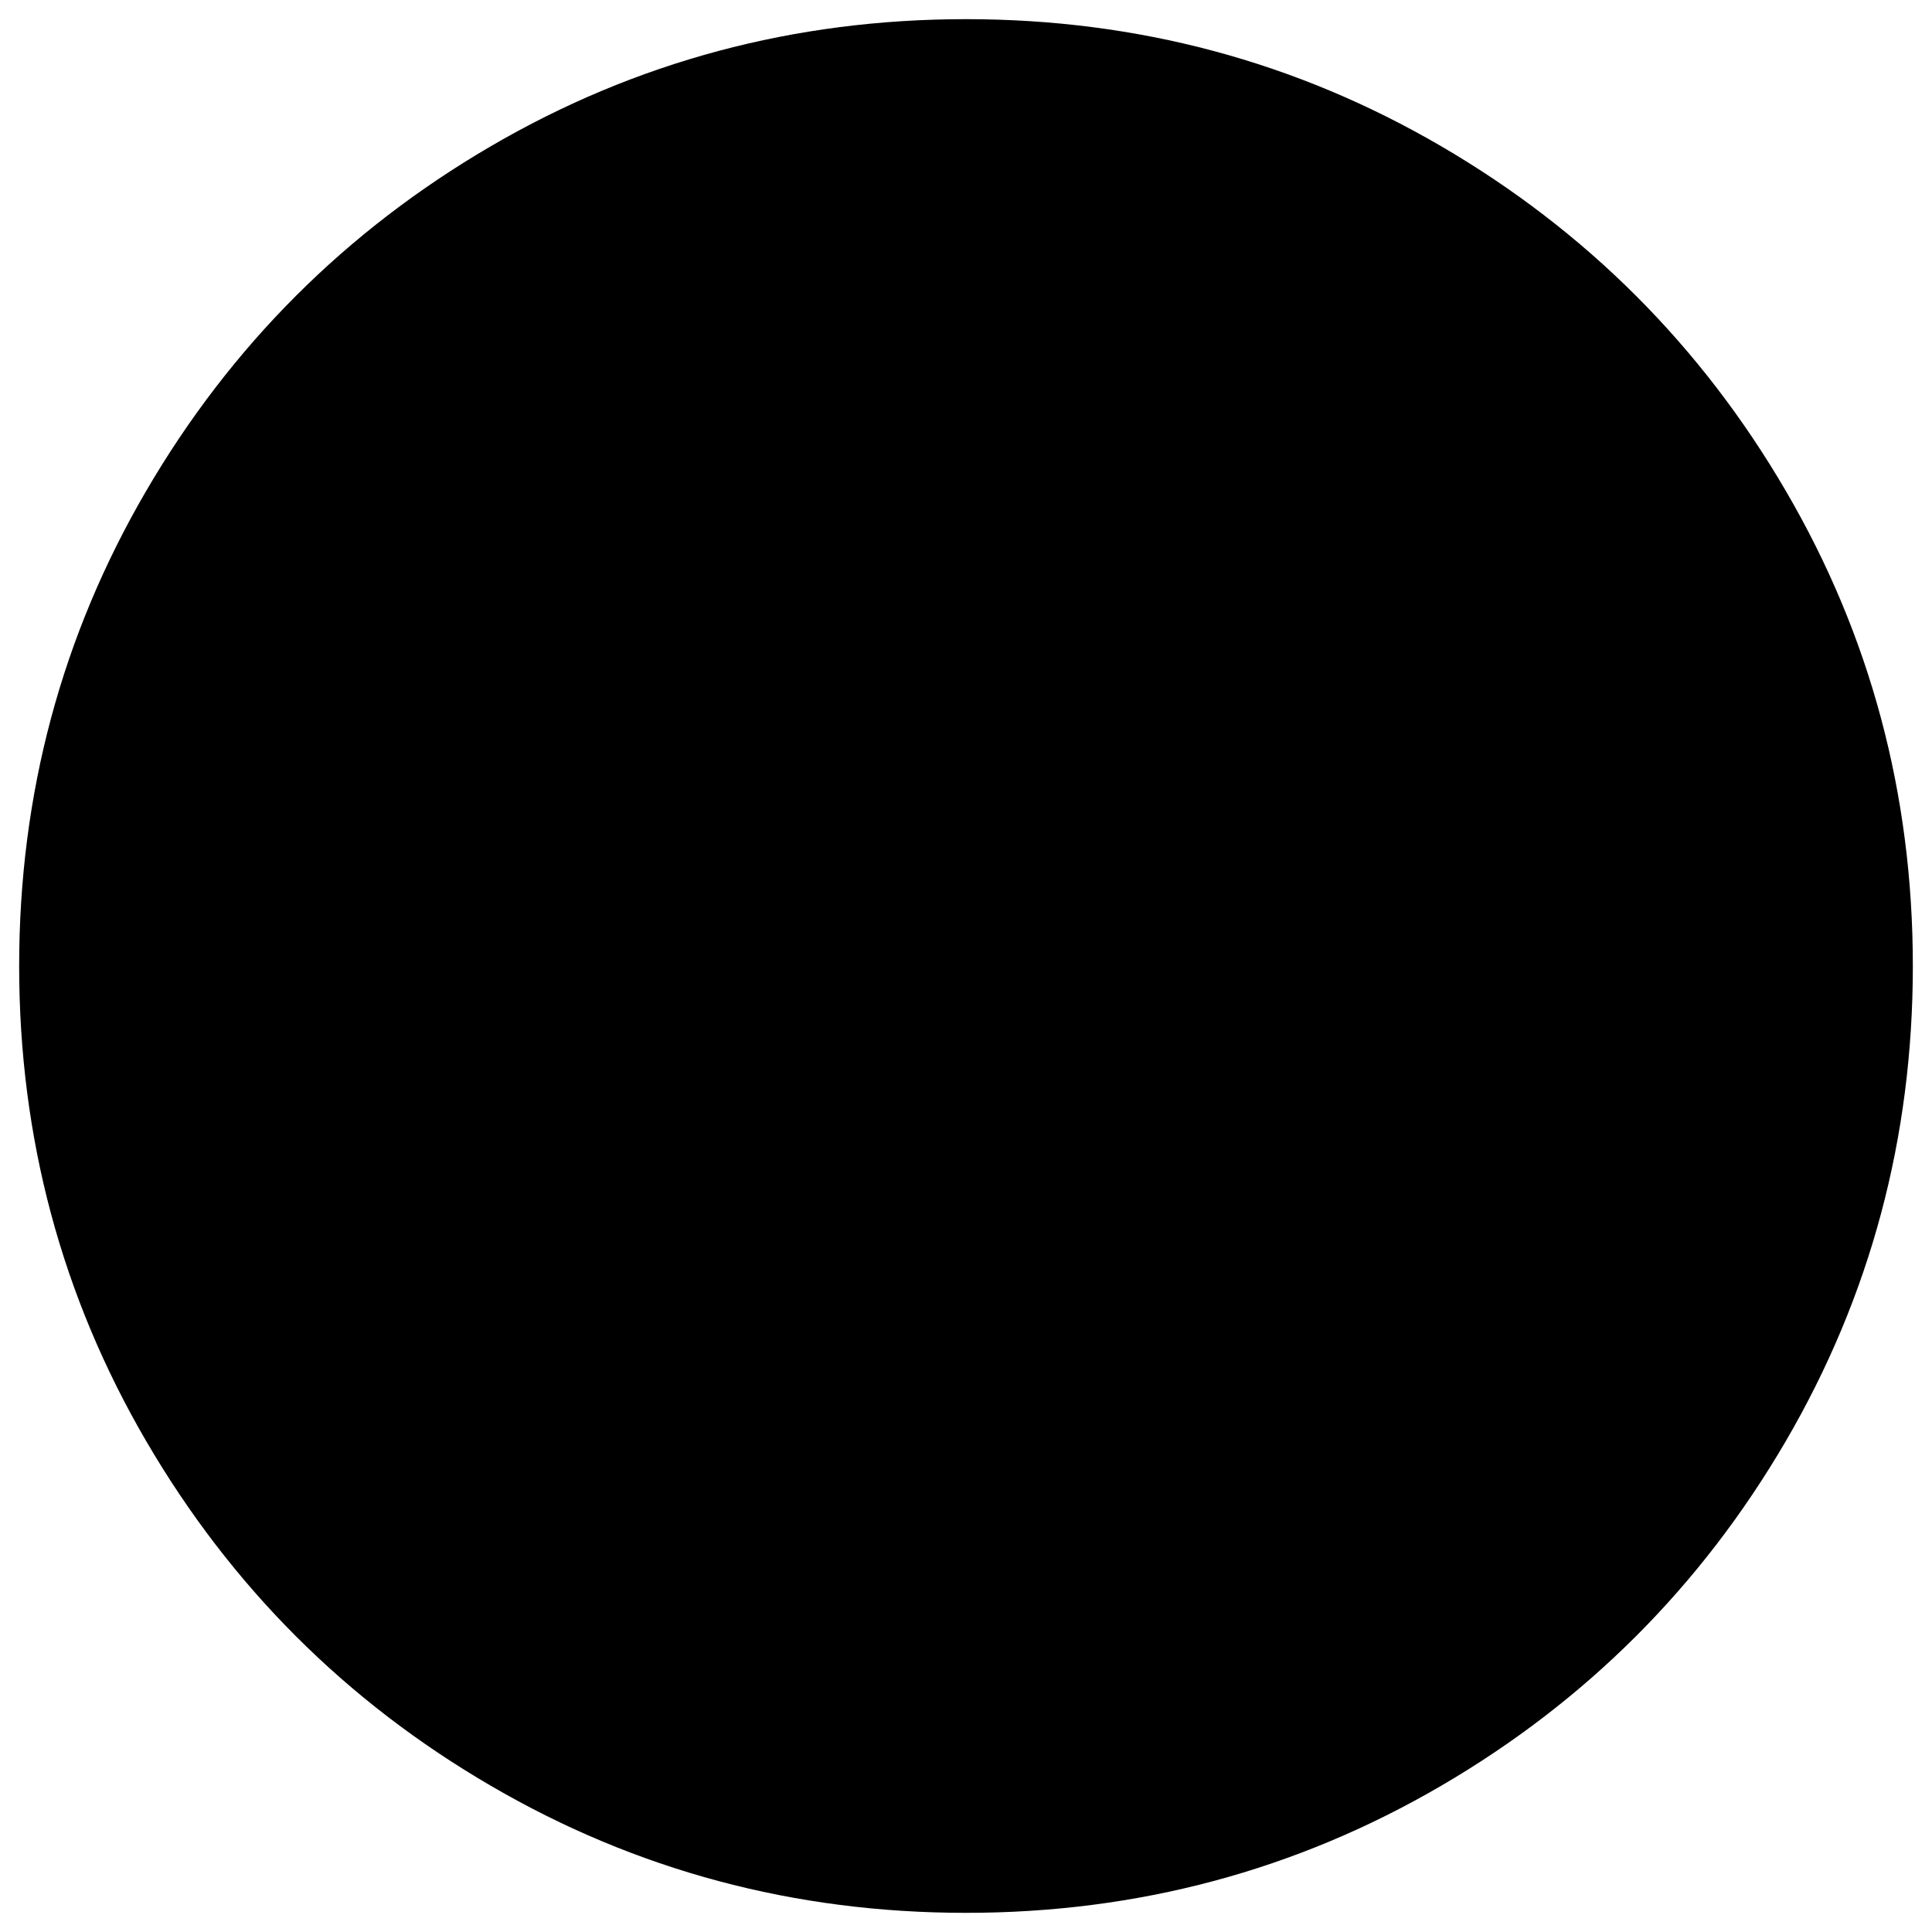 <?xml version="1.0" encoding="UTF-8"?>
<svg xmlns="http://www.w3.org/2000/svg" xmlns:xlink="http://www.w3.org/1999/xlink" width="24px" height="24px" viewBox="0 0 24 24" version="1.1">
<g id="surface1">
<path style=" stroke:none;fill-rule:nonzero;fill:rgb(0%,0%,0%);fill-opacity:1;" d="M 23.762 12 C 23.762 14.133 23.234 16.102 22.184 17.902 C 21.133 19.703 19.703 21.133 17.902 22.184 C 16.102 23.234 14.133 23.762 12 23.762 C 9.867 23.762 7.898 23.234 6.098 22.184 C 4.293 21.133 2.867 19.703 1.816 17.902 C 0.766 16.102 0.238 14.133 0.238 12 C 0.238 9.867 0.766 7.898 1.816 6.098 C 2.867 4.297 4.297 2.867 6.098 1.816 C 7.898 0.766 9.867 0.238 12 0.238 C 14.133 0.238 16.102 0.766 17.902 1.816 C 19.703 2.867 21.133 4.297 22.184 6.098 C 23.234 7.895 23.762 9.867 23.762 12 Z M 23.762 12 "/>
</g>
</svg>
